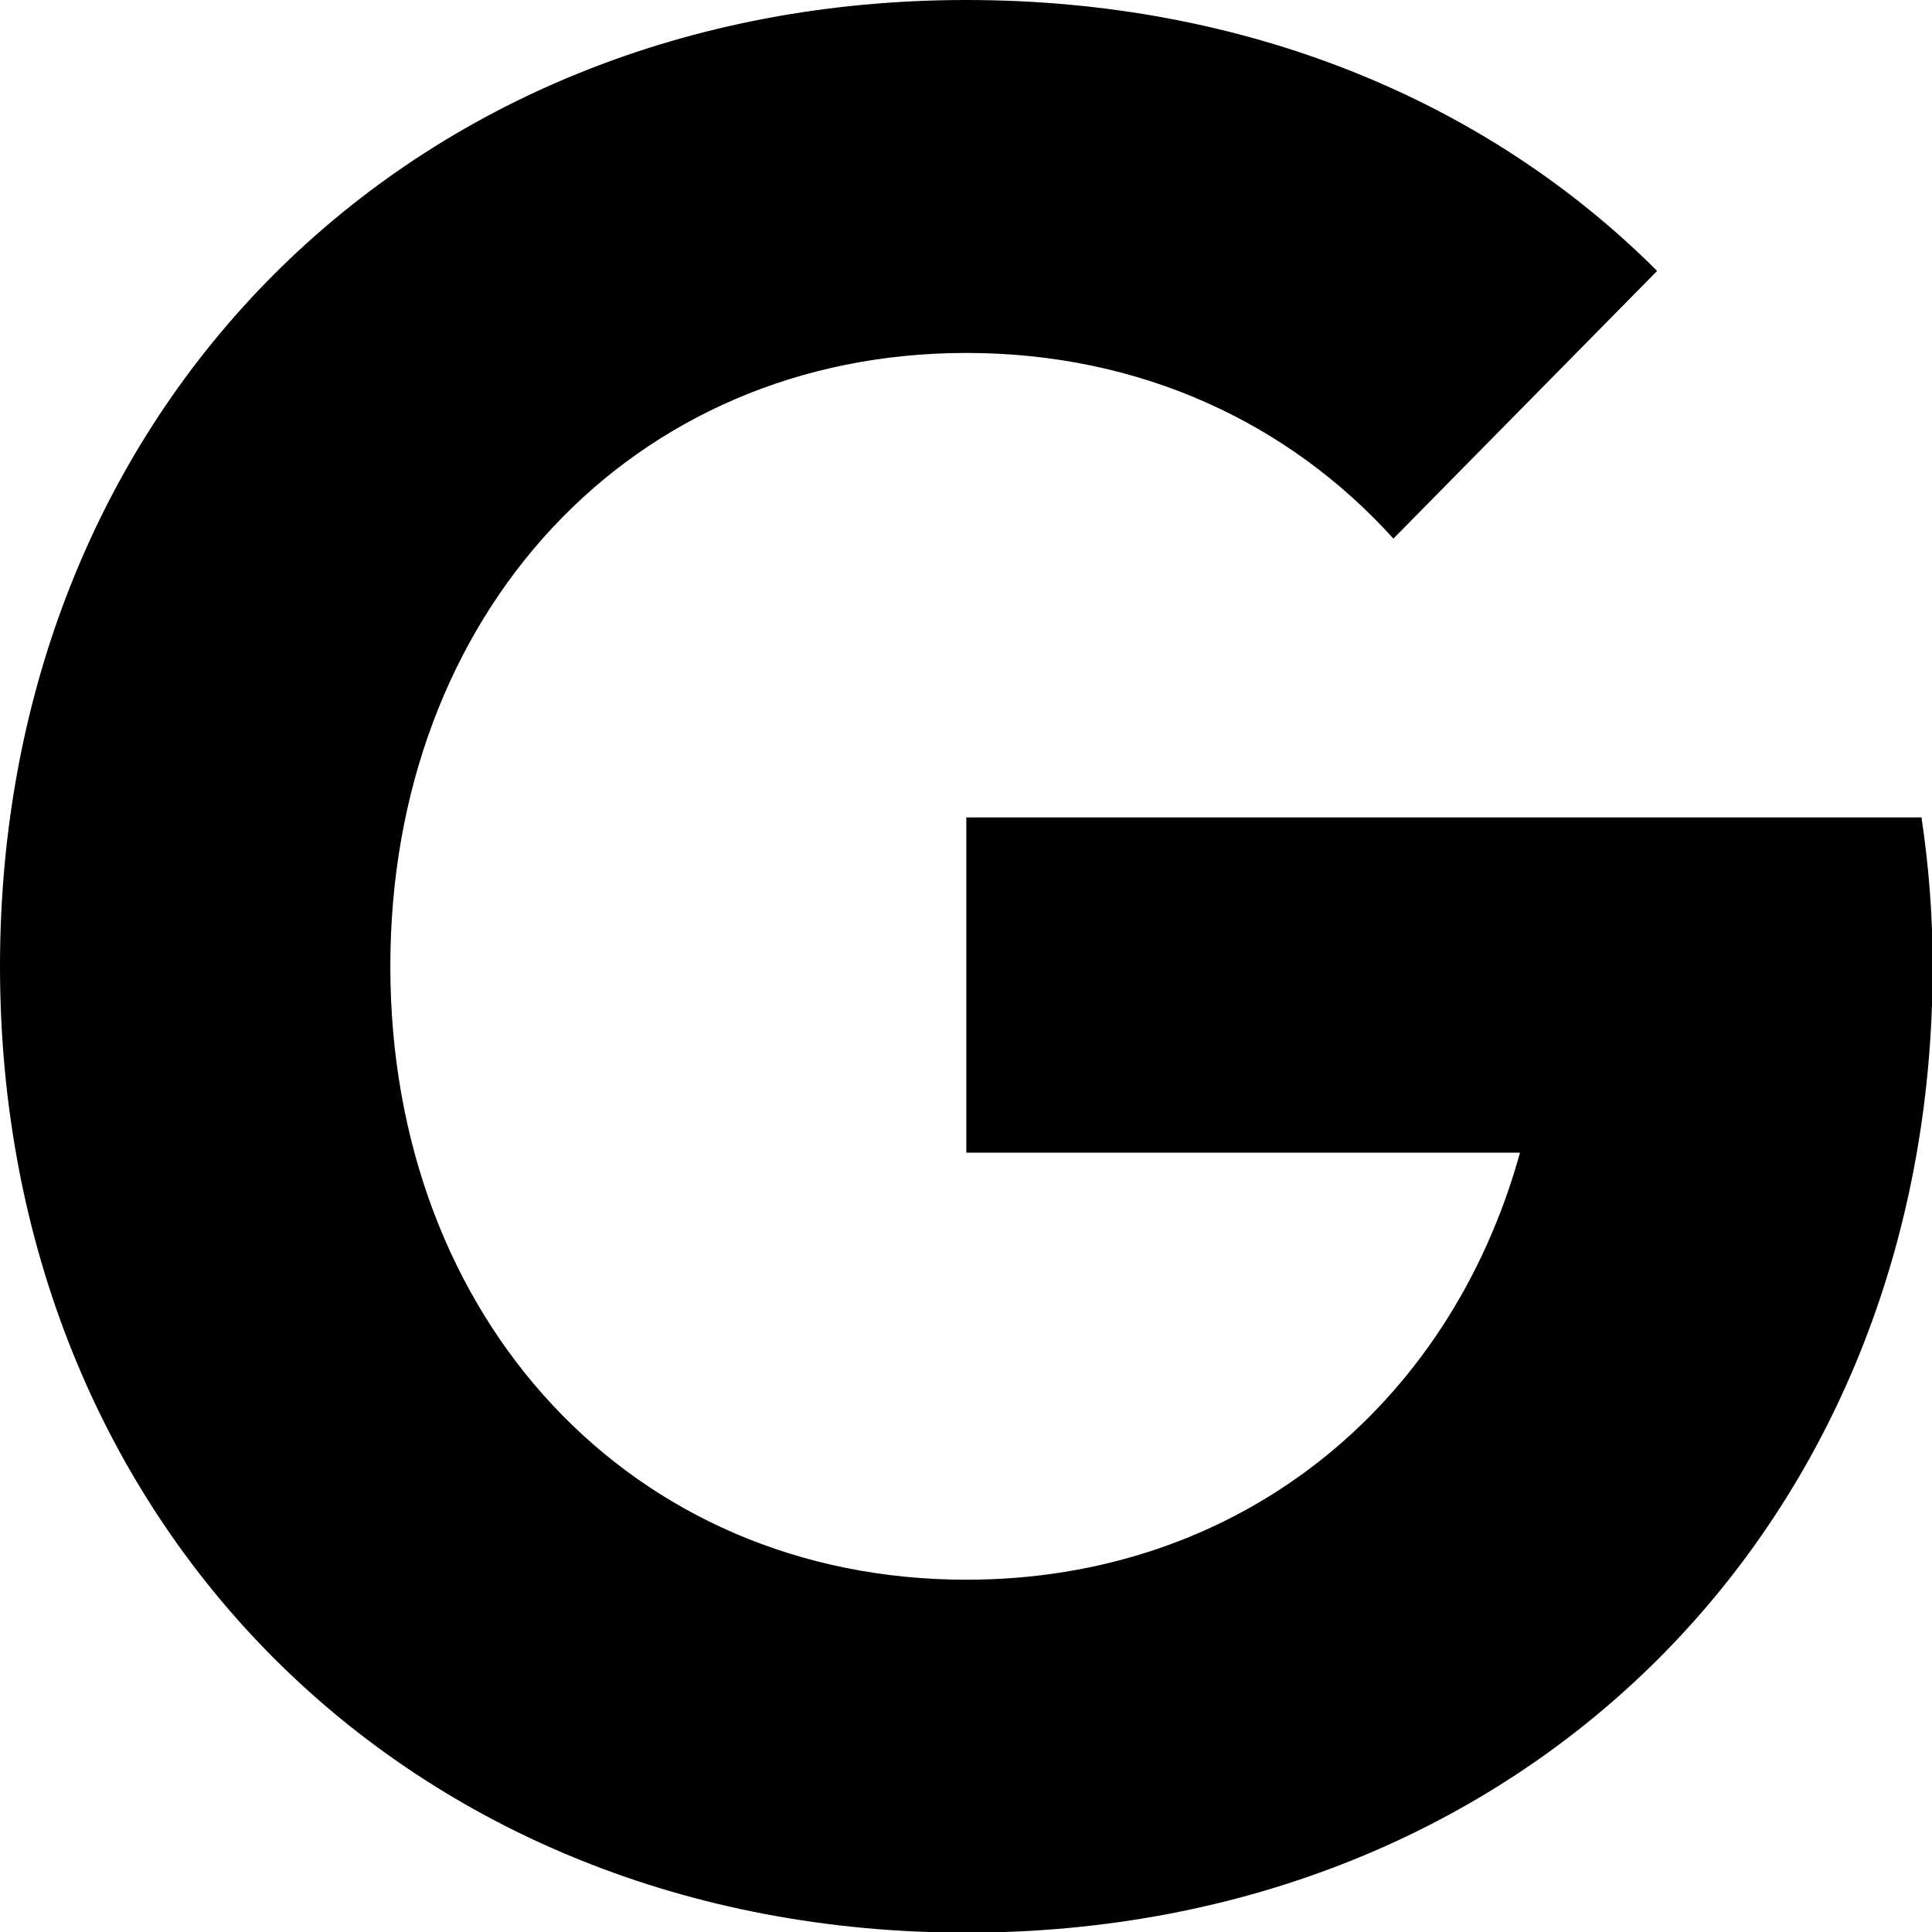 <?xml version="1.0" encoding="UTF-8"?>
<svg id="Layer_1" data-name="Layer 1" xmlns="http://www.w3.org/2000/svg" viewBox="0 0 29.45 29.45">
  <defs>
    <style>
      .cls-1 {
        stroke-width: 0px;
      }
    </style>
  </defs>
  <path class="cls-1" d="m14.73,17.56v-5.1h14.56c.11.74.17,1.47.17,2.27,0,8.5-6.23,14.73-14.73,14.73S0,23.22,0,14.73,6.23,0,14.73,0c4.25,0,7.93,1.53,10.53,4.13l-4.02,4.08c-1.59-1.76-3.85-2.83-6.51-2.83-5.1,0-8.78,3.97-8.78,9.35s3.68,9.35,8.78,9.35c4.13,0,7.36-2.61,8.44-6.51h-8.44Z"/>
</svg>